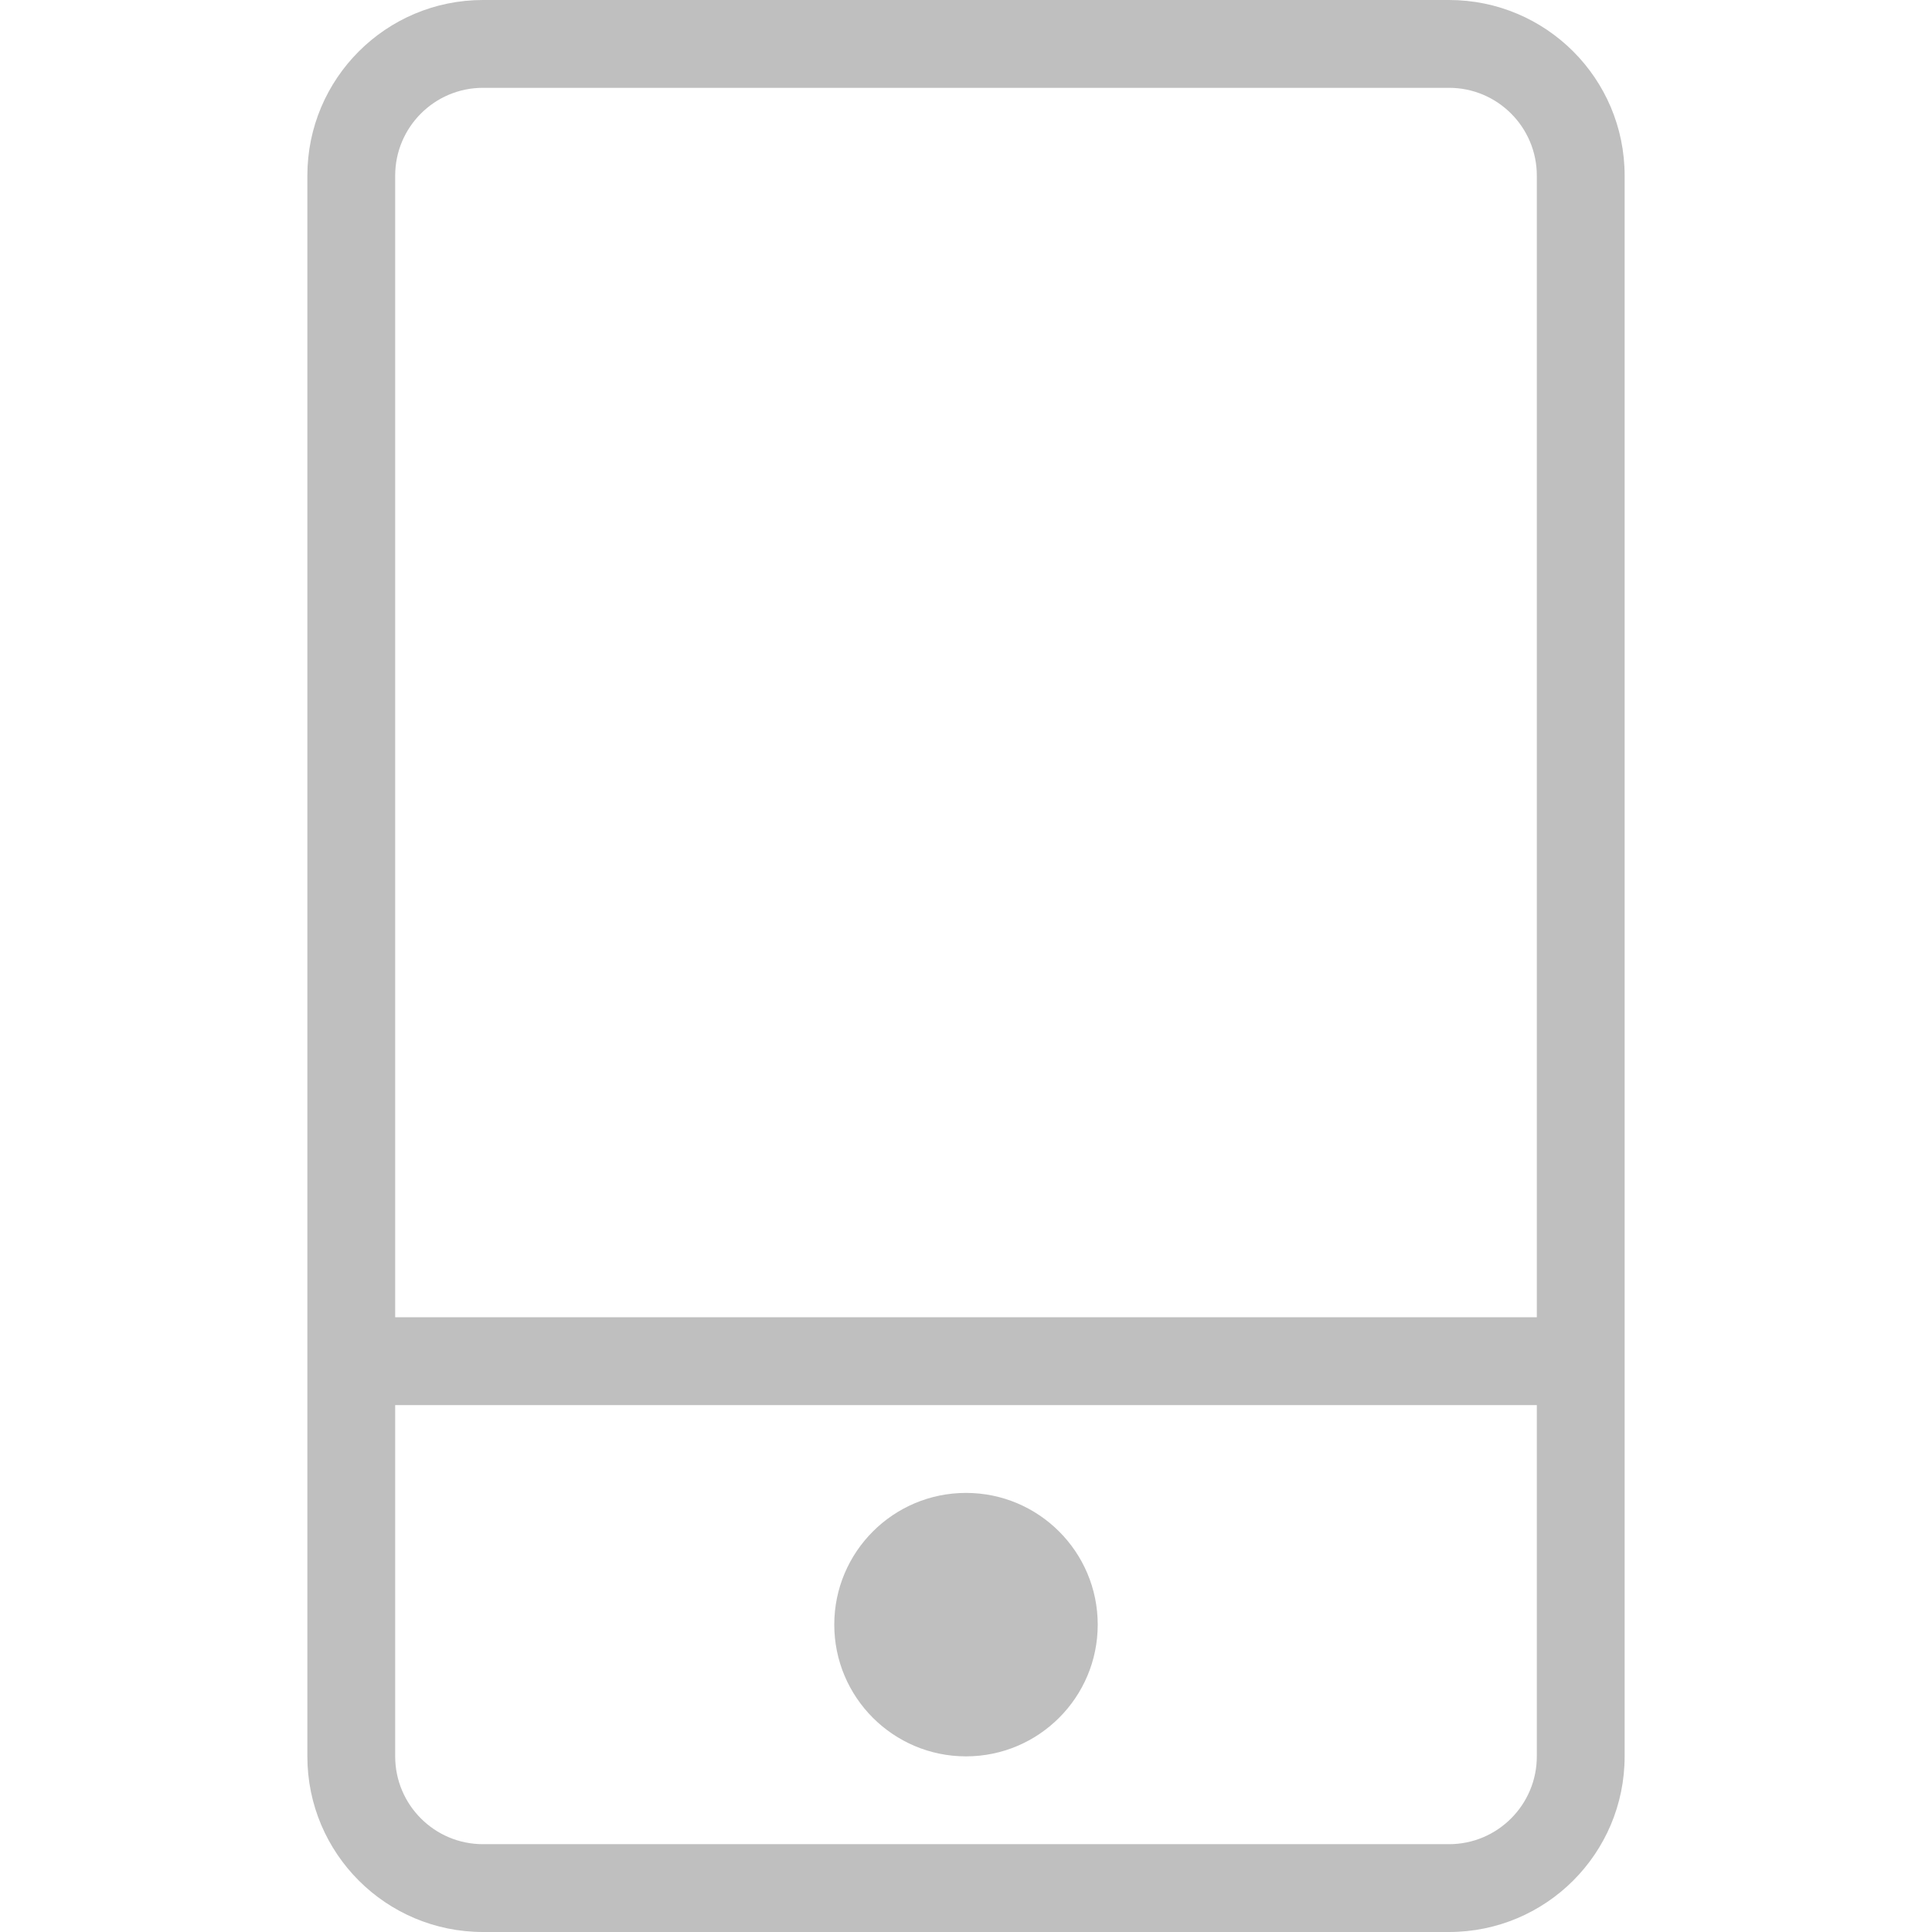 <svg t="1641998355634" class="icon" viewBox="0 0 1024 1024" version="1.1" xmlns="http://www.w3.org/2000/svg" p-id="2196" width="20" height="20"><path d="M768 1024 256 1024C204.567 1024 162.909 982.342 162.909 930.909L162.909 791.273 162.909 744.727 162.909 698.182 162.909 93.091C162.909 41.658 204.567 0 256 0L768 0C819.433 0 861.091 41.658 861.091 93.091L861.091 698.182 861.091 744.727 861.091 791.273 861.091 930.909C861.091 982.342 819.433 1024 768 1024ZM814.545 93.091C814.545 67.398 793.693 46.545 768 46.545L256 46.545C230.307 46.545 209.455 67.398 209.455 93.091L209.455 698.182 814.545 698.182 814.545 93.091ZM814.545 744.727 209.455 744.727 209.455 930.909C209.455 956.602 230.307 977.455 256 977.455L768 977.455C793.693 977.455 814.545 956.602 814.545 930.909L814.545 744.727ZM512 930.909C473.46 930.909 442.182 899.631 442.182 861.091 442.182 822.551 473.46 791.273 512 791.273 550.54 791.273 581.818 822.551 581.818 861.091 581.818 899.631 550.54 930.909 512 930.909Z" p-id="2197" fill="#bfbfbf"></path></svg>